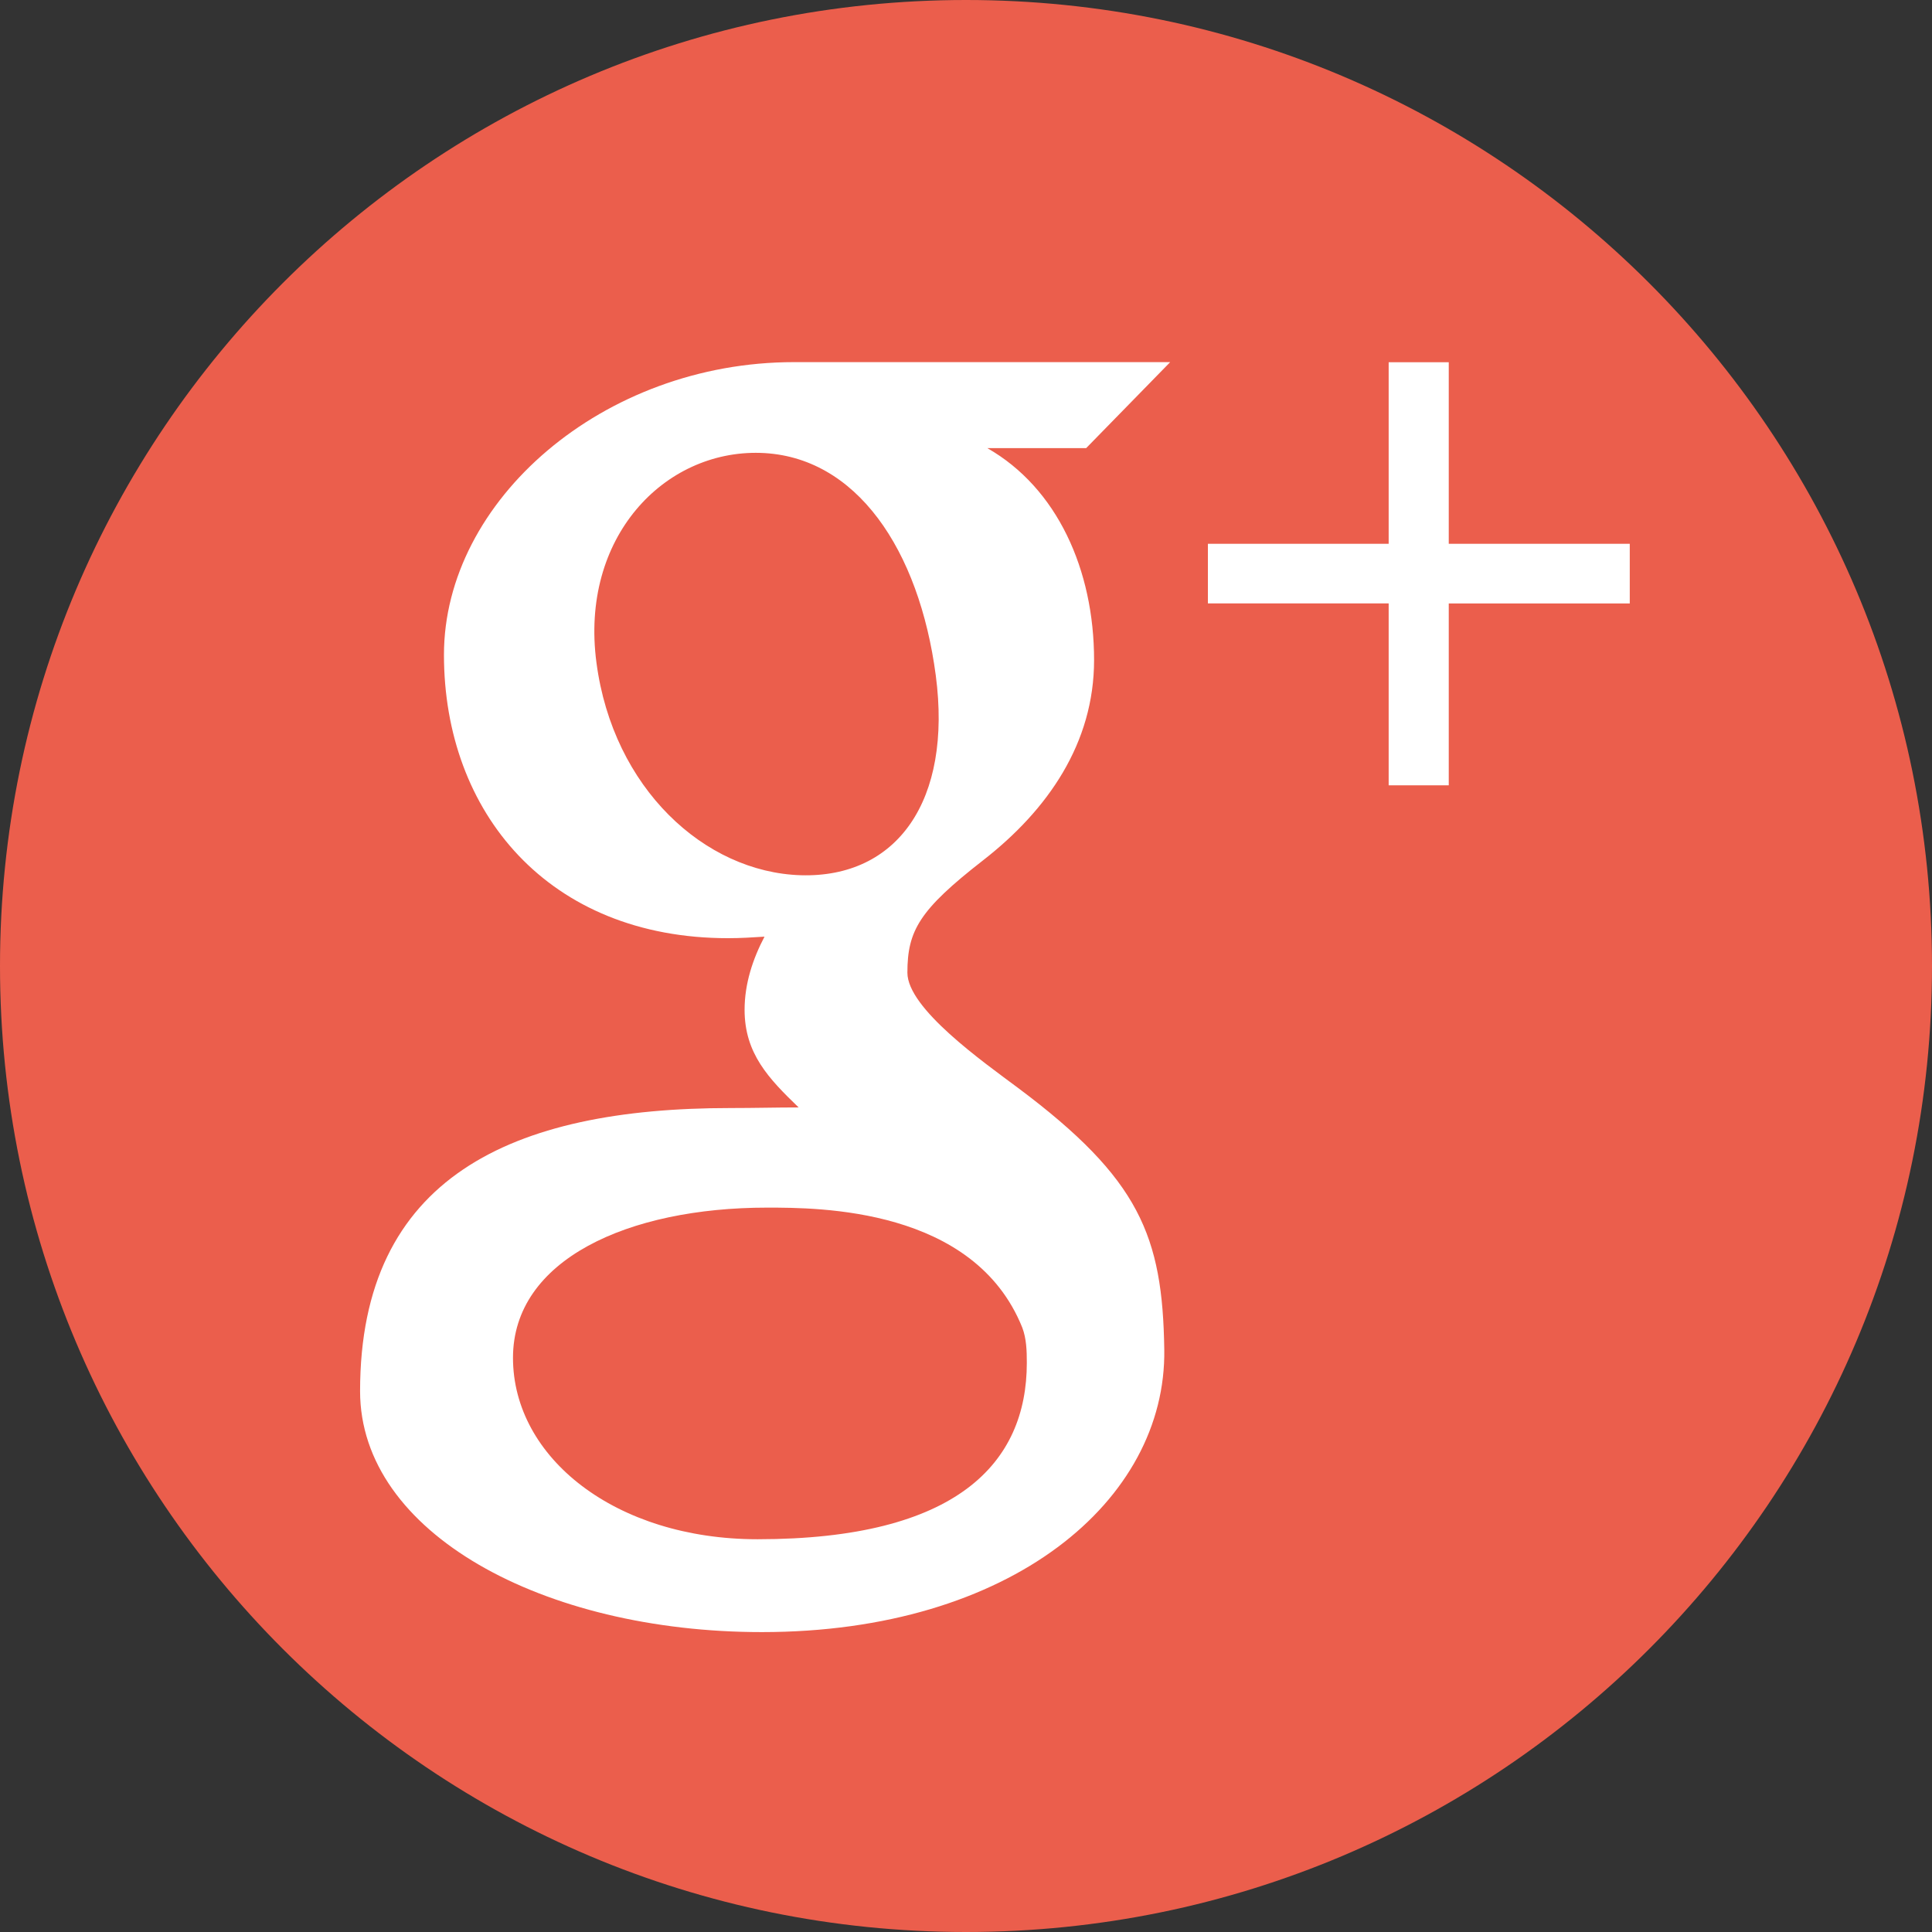<?xml version="1.0" standalone="no"?><!DOCTYPE svg PUBLIC "-//W3C//DTD SVG 1.1//EN" "http://www.w3.org/Graphics/SVG/1.1/DTD/svg11.dtd"><svg t="1535960877963" class="icon" style="" viewBox="0 0 1024 1024" version="1.1" xmlns="http://www.w3.org/2000/svg" p-id="10389" xmlns:xlink="http://www.w3.org/1999/xlink" width="200" height="200"><rect x="0" y="0" width="1024" height="1024" fill="#333333" stroke="none"/><defs><style type="text/css"></style></defs><path d="M512 0c282.773 0 512 229.227 512 512S794.773 1024 512 1024 0 794.773 0 512 229.227 0 512 0z" fill="#EB5E4C" p-id="10390"></path><path d="M767.872 319.829v96.405h-31.851v-96.405H640.213v-31.595h95.808V192h31.851v96.235h95.936v31.595h-95.936zM523.307 237.525c36.971 21.077 56.576 64.427 56.576 112.341 0 43.947-24.405 79.339-58.88 106.155-33.707 26.261-40.064 37.205-40.064 59.52 0 19.008 40.213 47.317 58.731 61.141 64.363 48.149 76.523 78.421 77.419 138.603 1.195 79.979-81.216 149.76-213.269 149.76-115.883 0-212.971-52.544-212.971-127.701 0-113.408 80.427-150.059 196.288-150.059 12.629 0 24.192-0.32 36.16-0.32-15.851-15.296-28.651-28.544-28.651-51.755 0-13.845 4.373-27.008 10.56-38.763-6.272 0.405-12.715 0.811-19.307 0.811-95.189 0-150.592-66.645-150.592-150.187 0-81.813 84.352-155.136 185.515-155.136h199.403l-44.544 45.589H523.307z m-116.693 402.539c-73.771 0-134.72 27.627-134.72 79.595 0 52.971 54.379 96.171 129.621 96.171 105.835 0 142.72-40.448 142.72-93.504 0-6.4-0.192-12.843-2.411-18.688-25.536-63.573-107.797-63.573-135.211-63.573z m89.365-282.091c-8.789-66.432-41.984-116.373-92.992-117.931-50.987-1.493-95.701 44.821-86.848 111.232 8.789 66.496 57.28 111.04 108.309 112.619 50.987 1.472 80.299-39.424 71.531-105.92z" fill="#FFFFFF" p-id="10391"></path></svg>